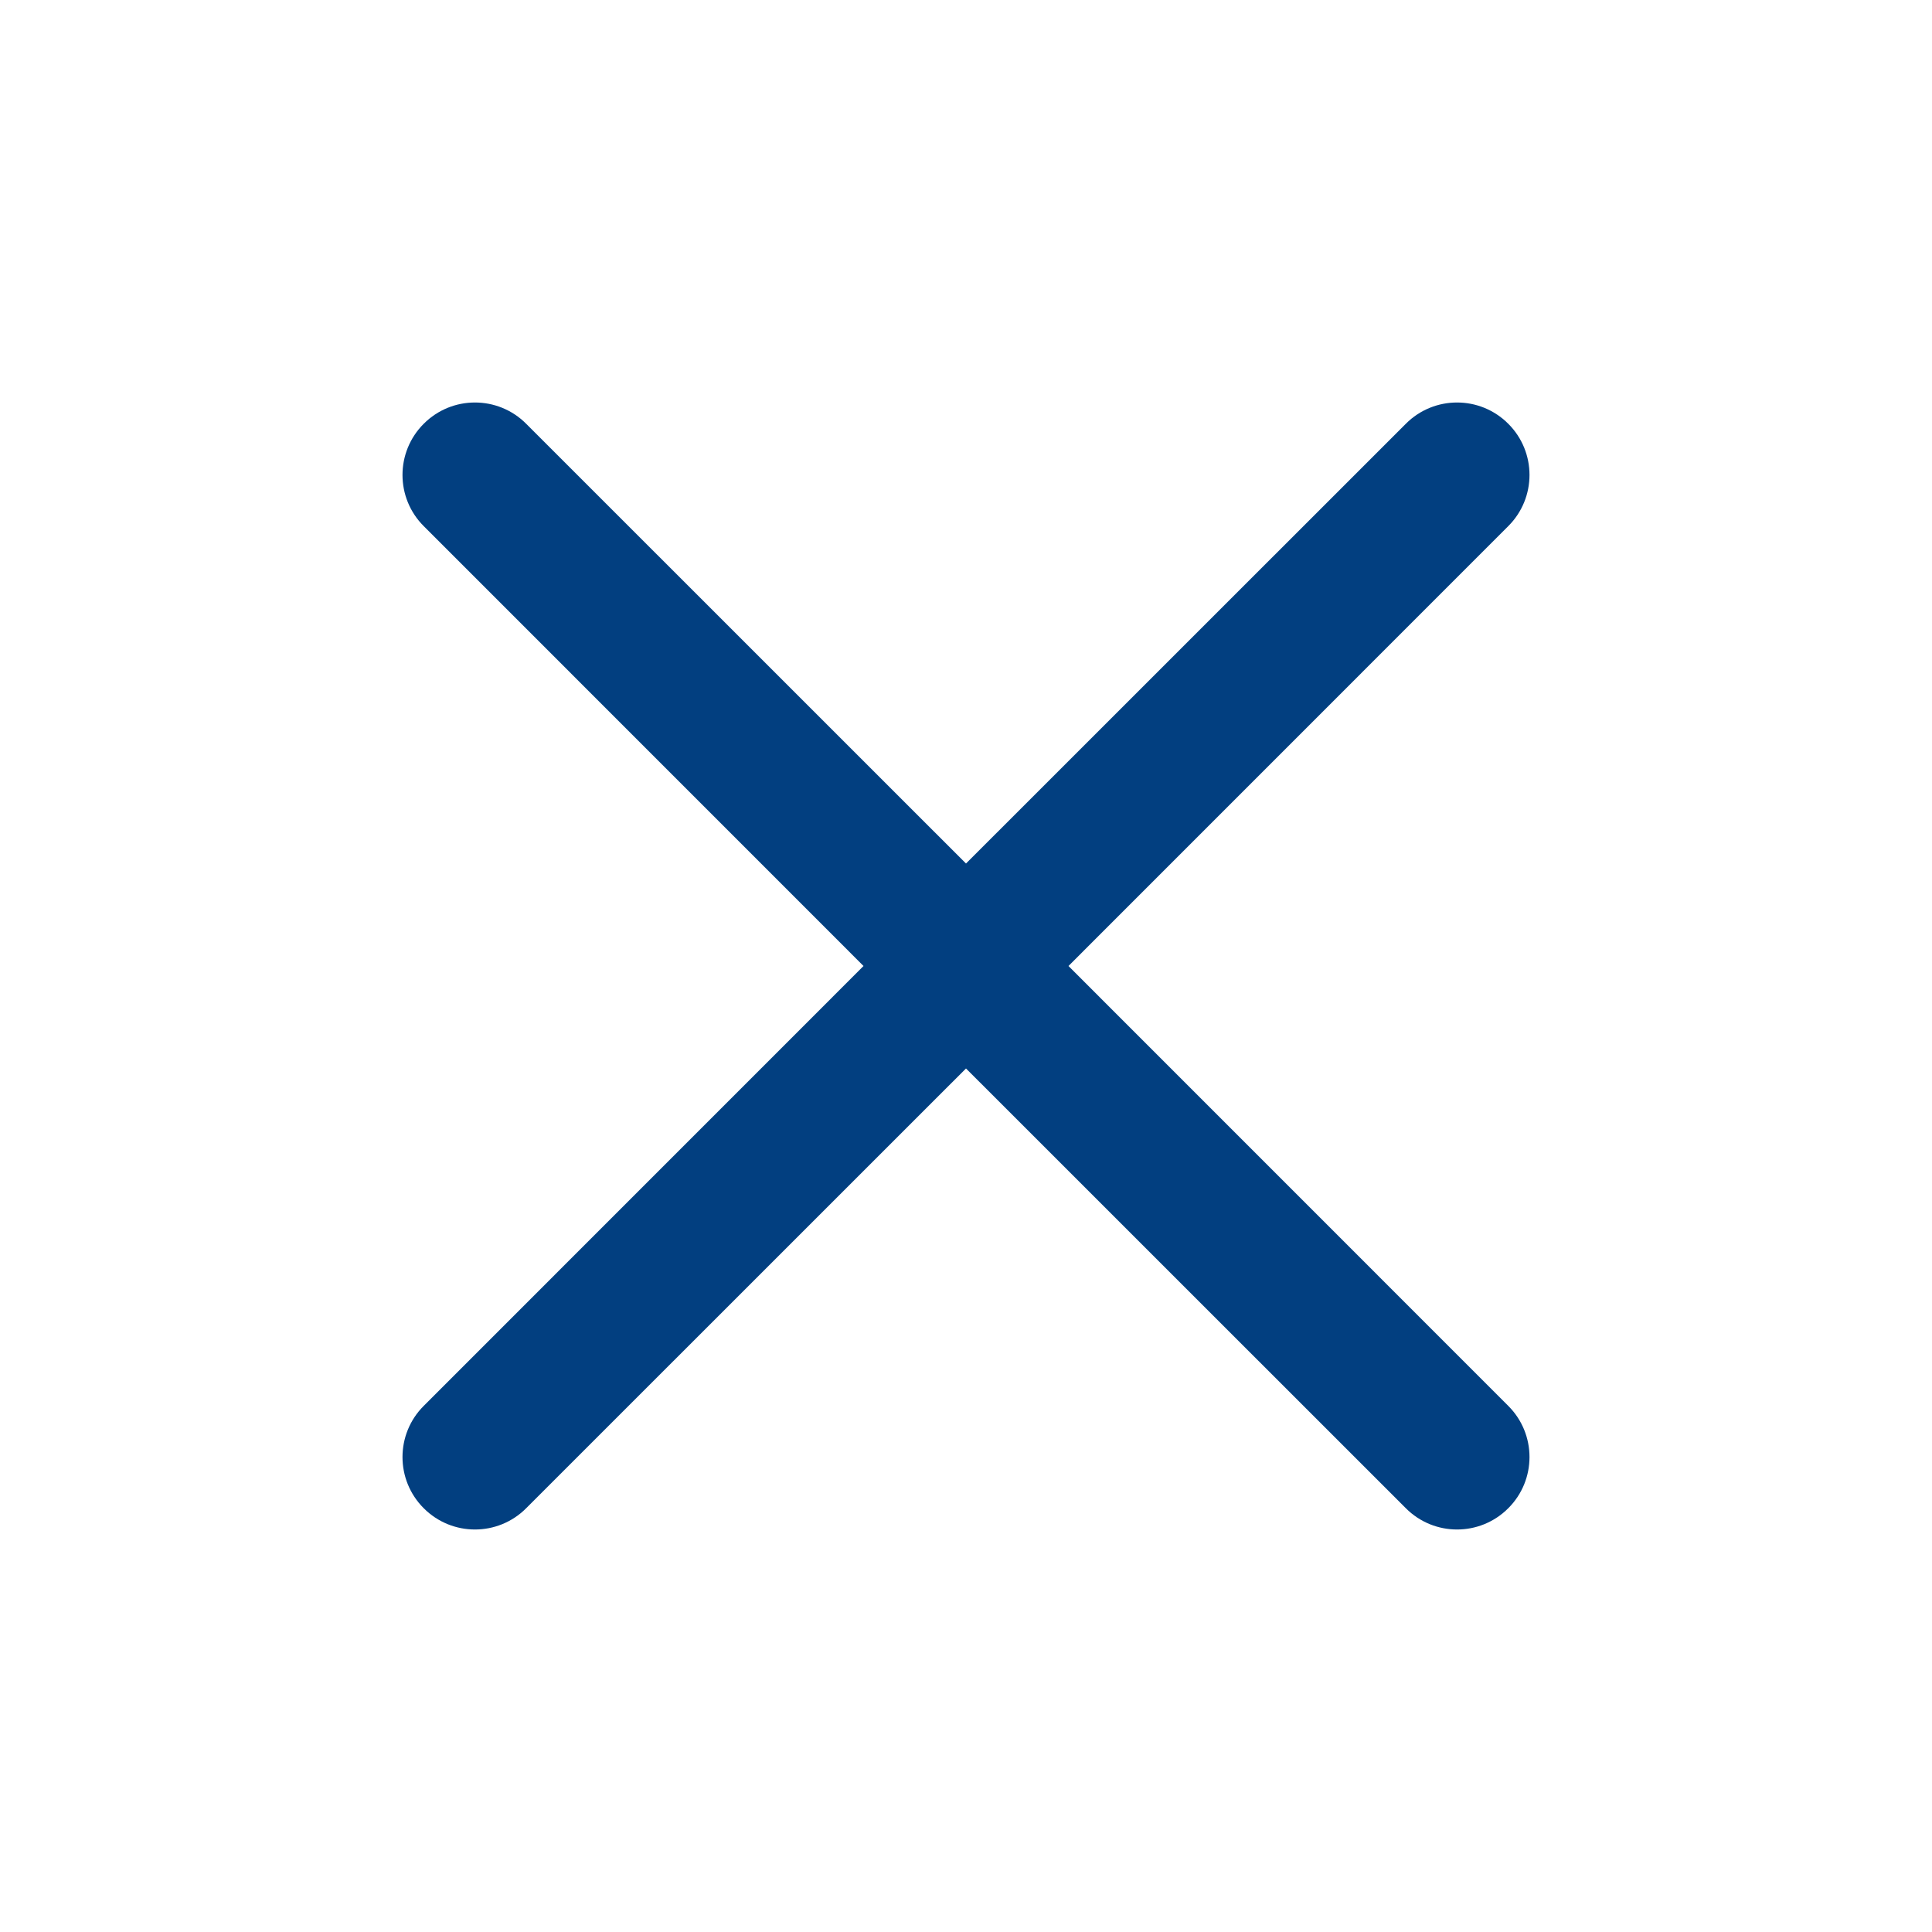 <svg width="24" height="24" viewBox="0 0 24 24" fill="none" xmlns="http://www.w3.org/2000/svg">
<path d="M5.264 5.264C5.615 4.912 6.185 4.912 6.536 5.264L12 10.727L17.464 5.264C17.815 4.912 18.385 4.912 18.736 5.264C19.088 5.615 19.088 6.185 18.736 6.536L13.273 12L18.736 17.464C19.088 17.815 19.088 18.385 18.736 18.736C18.385 19.088 17.815 19.088 17.464 18.736L12 13.273L6.536 18.736C6.185 19.088 5.615 19.088 5.264 18.736C4.912 18.385 4.912 17.815 5.264 17.464L10.727 12L5.264 6.536C4.912 6.185 4.912 5.615 5.264 5.264Z" fill="#023F80"/>
</svg>
